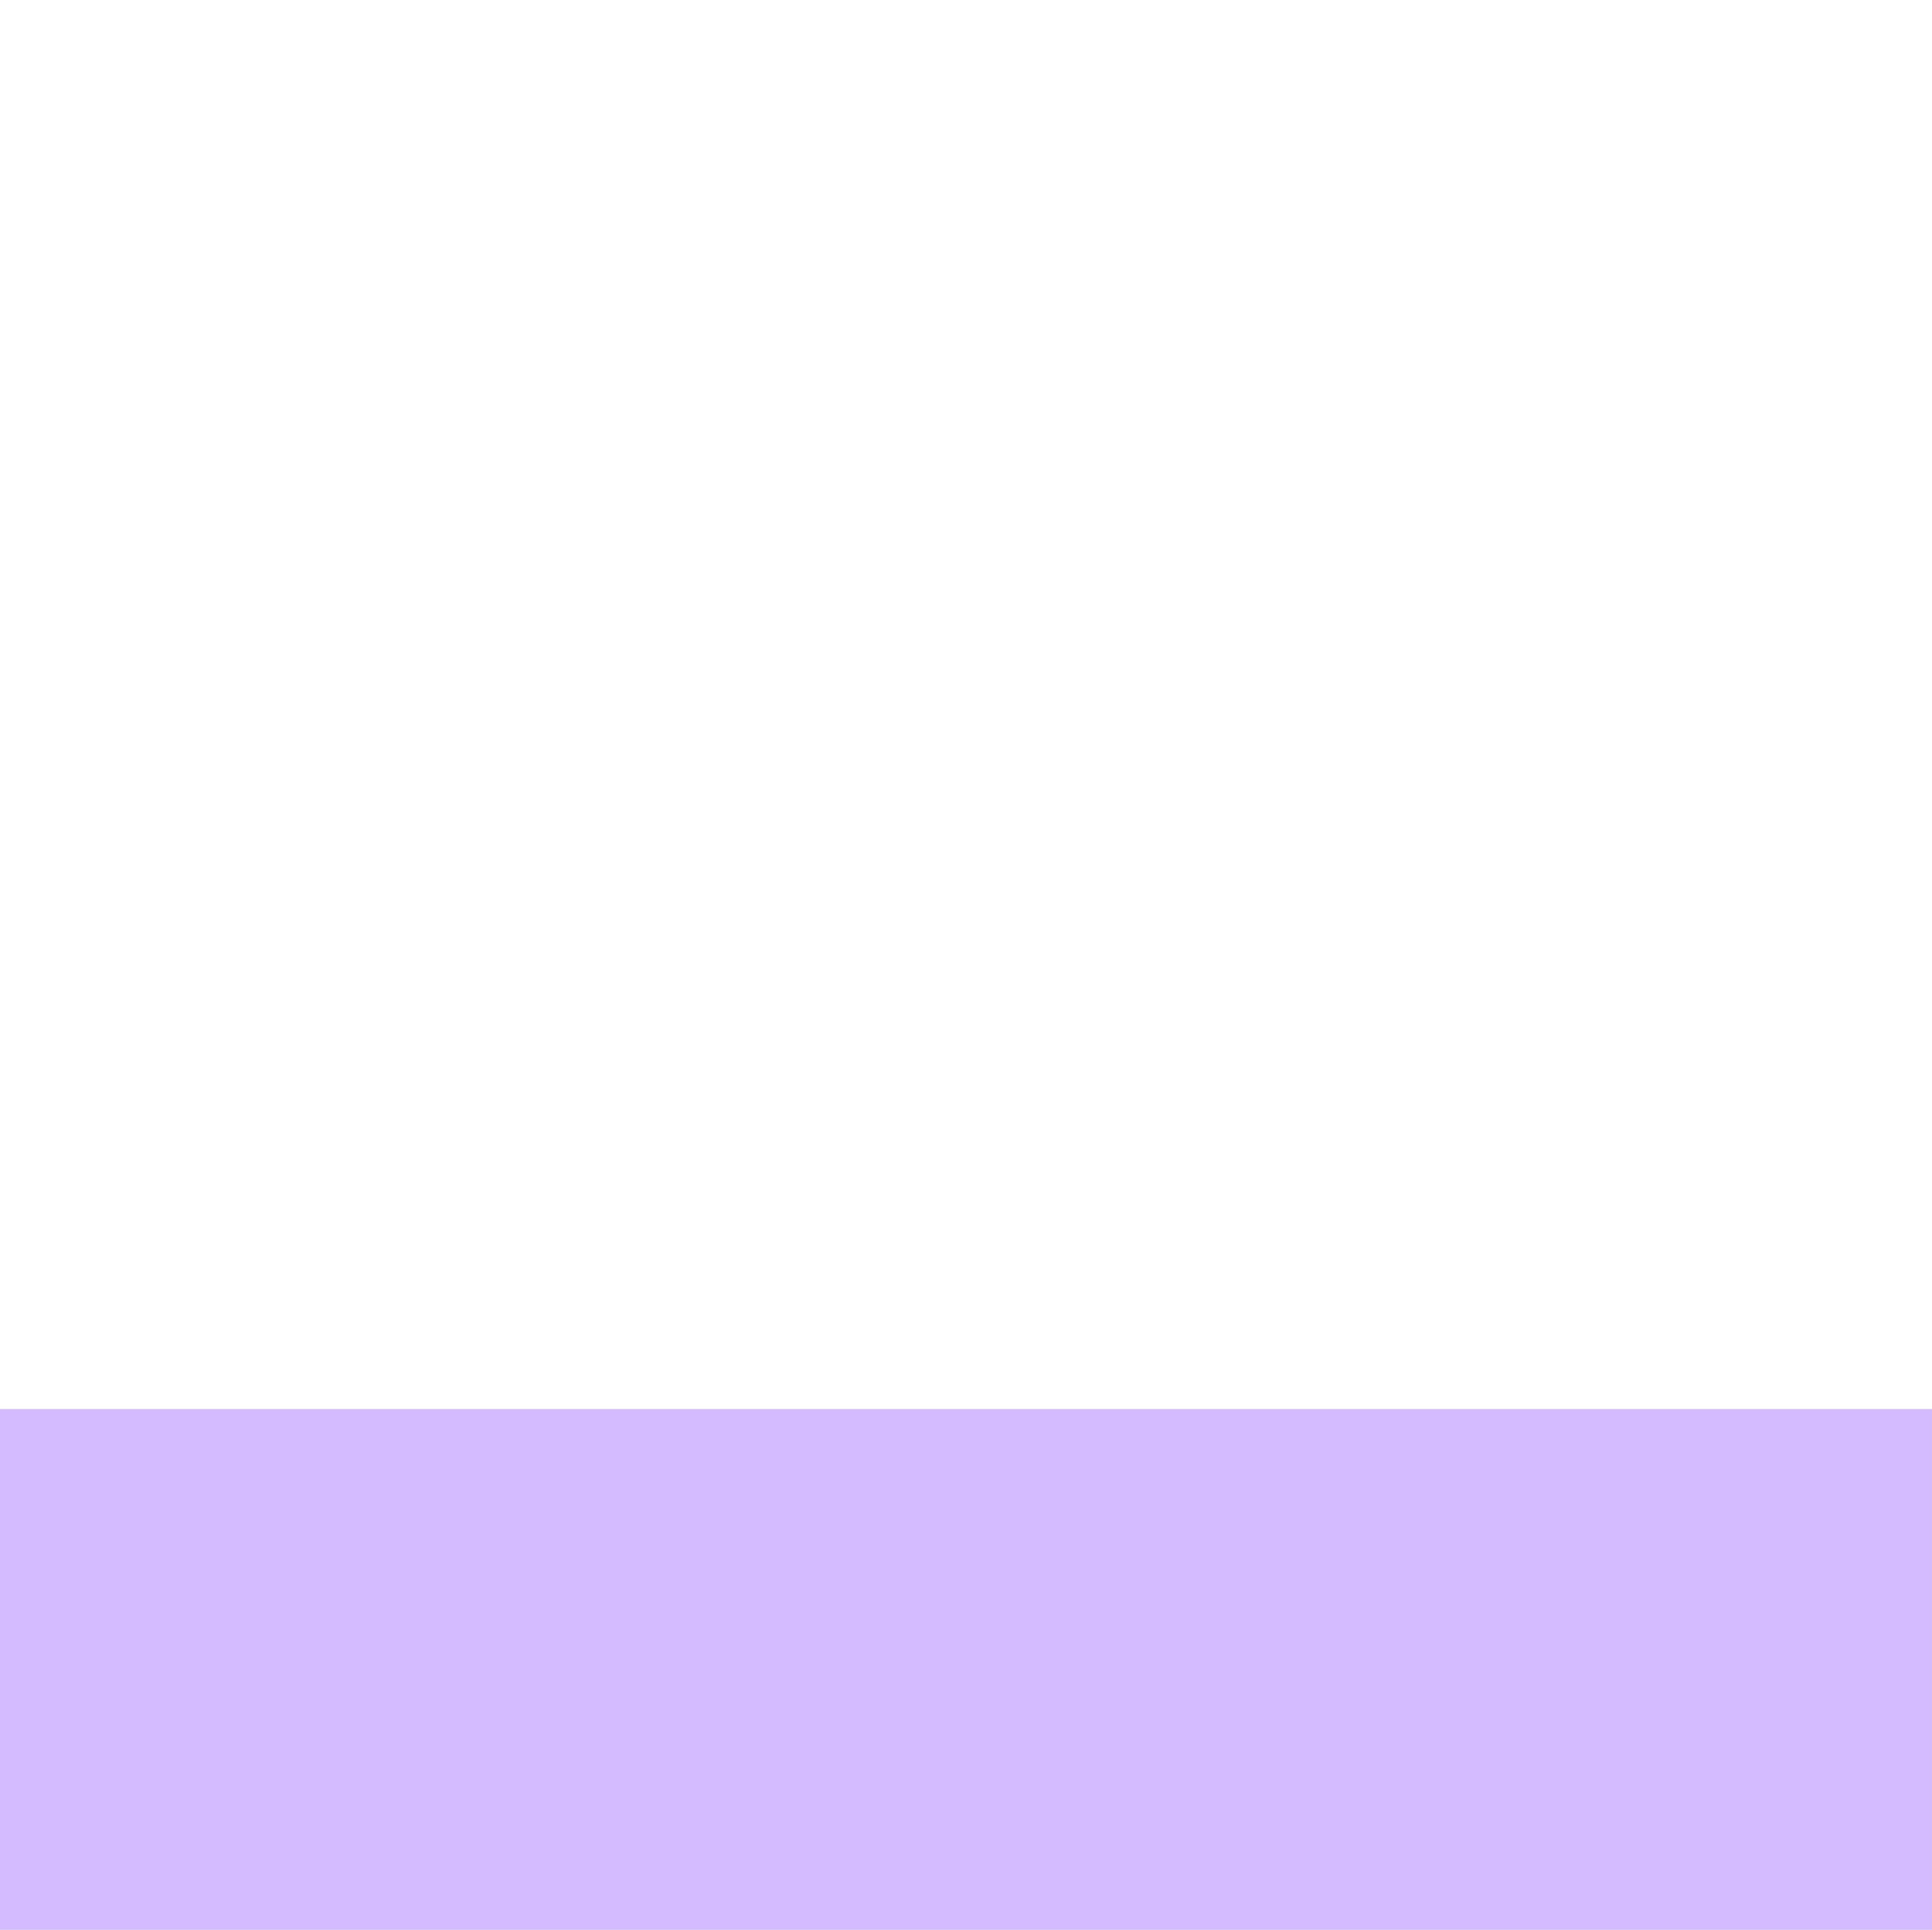 <svg version="1.1" viewBox="0.0 0.0 540.48 540.0" fill="none" stroke="none" stroke-linecap="square" stroke-miterlimit="10" xmlns:xlink="http://www.w3.org/1999/xlink" xmlns="http://www.w3.org/2000/svg"><clipPath id="g316a7574115_1_9.0"><path d="m0 0l540.48 0l0 540.0l-540.48 0l0 -540.0z" clip-rule="nonzero"/></clipPath><g clip-path="url(#g316a7574115_1_9.0)"><path fill="#000000" fill-opacity="0.0" d="m0 0l540.48 0l0 540.0l-540.48 0z" fill-rule="evenodd"/><path fill="#d4bbff" d="m0.004 394.268l540.472 0l0 145.732l-540.472 0z" fill-rule="evenodd"/></g></svg>